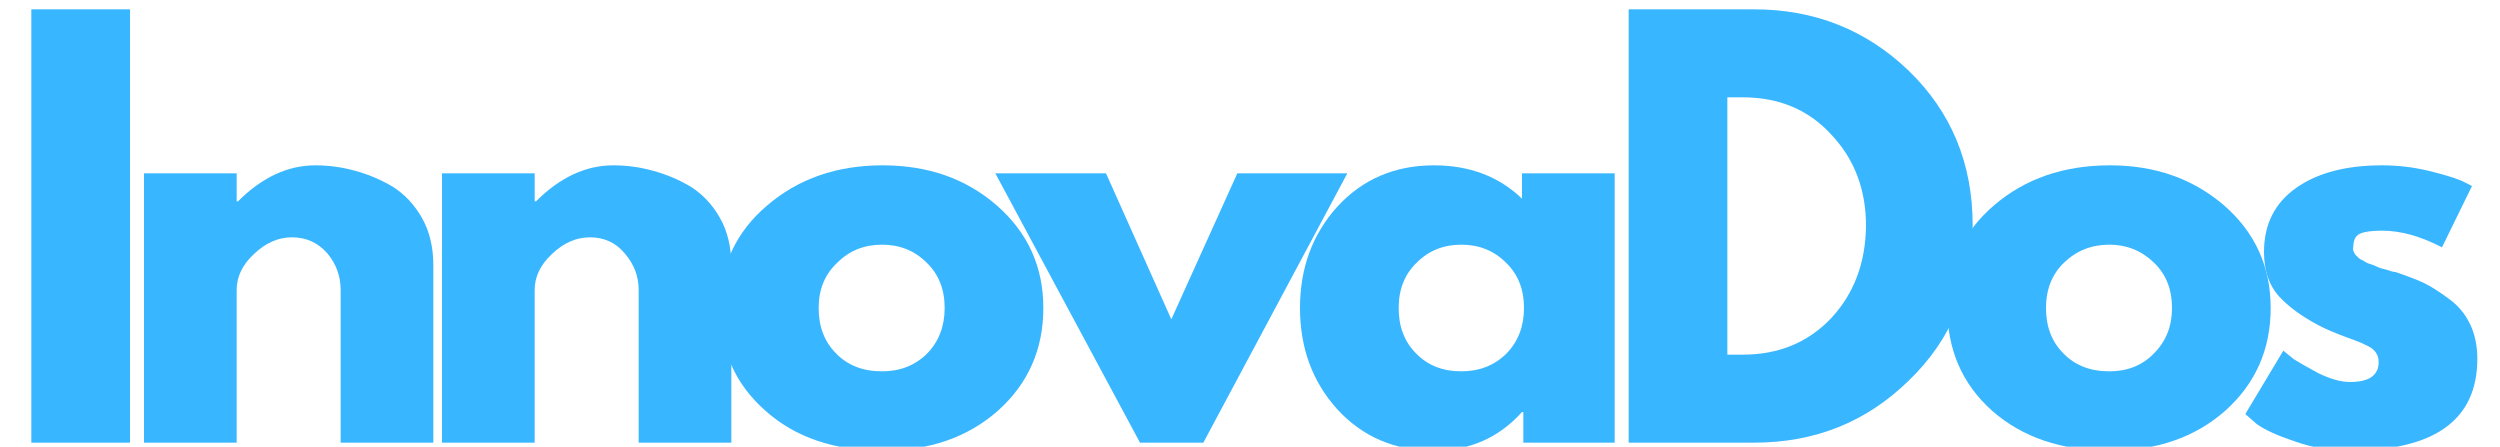 <svg version="1.2" xmlns="http://www.w3.org/2000/svg" viewBox="0 0 375 67" width="375" height="67">
	<title>InnovaDos-svg</title>
	<style>
		.s0 { fill: #38b6ff } 
	</style>
	<g id="Layer">
		<g id="Layer">
			<g id="Layer">
				<path id="Layer" class="s0" d="m19.5 1.4v65h-14.8v-65z"/>
			</g>
		</g>
	</g>
	<g id="Layer">
		<g id="Layer">
			<g id="Layer">
				<path id="Layer" class="s0" d="m21.6 66.4v-40.4h13.9v4.2h0.2q5.4-5.4 11.6-5.4 3 0 5.9 0.8 3 0.8 5.7 2.4 2.7 1.7 4.4 4.7 1.7 3 1.7 7.1v26.6h-13.9v-22.9q0-3.1-2-5.5-2.1-2.4-5.3-2.4-3.1 0-5.7 2.5-2.6 2.4-2.6 5.4v22.9z"/>
			</g>
		</g>
	</g>
	<g id="Layer">
		<g id="Layer">
			<g id="Layer">
				<path id="Layer" class="s0" d="m66.3 66.4v-40.4h13.9v4.2h0.2q5.4-5.4 11.6-5.4 3 0 5.9 0.8 3 0.8 5.7 2.4 2.7 1.7 4.4 4.7 1.7 3 1.7 7.1v26.6h-13.9v-22.9q0-3.1-2.1-5.5-2-2.4-5.2-2.4-3.1 0-5.7 2.5-2.6 2.4-2.6 5.4v22.9z"/>
			</g>
		</g>
	</g>
	<g id="Layer">
		<g id="Layer">
			<g id="Layer">
				<path id="Layer" fill-rule="evenodd" class="s0" d="m114.8 61.6q-6.8-6-6.8-15.4 0-9.4 7.1-15.4 7-6 17.3-6 10.2 0 17.1 6 7 6.1 7 15.4 0 9.3-6.8 15.4-6.8 6-17.3 6-10.9 0-17.6-6zm10.8-22.2q-2.8 2.6-2.8 6.8 0 4.2 2.6 6.8 2.6 2.7 6.9 2.7 4.1 0 6.8-2.7 2.6-2.7 2.6-6.8 0-4.2-2.7-6.8-2.7-2.7-6.7-2.7-4 0-6.7 2.7z"/>
			</g>
		</g>
	</g>
	<g id="Layer">
		<g id="Layer">
			<g id="Layer">
				<path id="Layer" class="s0" d="m165.9 26l9.8 21.9 9.9-21.9h16.5l-21.6 40.4h-9.5l-21.7-40.4z"/>
			</g>
		</g>
	</g>
	<g id="Layer">
		<g id="Layer">
			<g id="Layer">
				<path id="Layer" fill-rule="evenodd" class="s0" d="m200.6 61.4q-5.6-6.2-5.6-15.2 0-9 5.6-15.2 5.7-6.2 14.5-6.2 8 0 13.2 5v-3.8h13.9v40.4h-13.7v-4.6h-0.2q-5.2 5.8-13.2 5.8-8.8 0-14.5-6.2zm11.9-22q-2.7 2.6-2.7 6.8 0 4.2 2.6 6.8 2.6 2.7 6.8 2.7 4.1 0 6.8-2.7 2.6-2.7 2.6-6.8 0-4.2-2.7-6.8-2.7-2.7-6.7-2.7-4 0-6.7 2.7z"/>
			</g>
		</g>
	</g>
	<g id="Layer">
		<g id="Layer">
			<g id="Layer">
				<path id="Layer" fill-rule="evenodd" class="s0" d="m244.3 1.4h18.8q13.6 0 23.2 9.2 9.6 9.3 9.6 23.2 0 14.1-9.6 23.3-9.5 9.3-23.2 9.3h-18.8zm14.8 51.8h2.3q8.1 0 13.3-5.5 5.1-5.5 5.2-13.8 0-8.2-5.2-13.7-5.1-5.6-13.3-5.6h-2.3z"/>
			</g>
		</g>
	</g>
	<g id="Layer">
		<g id="Layer">
			<g id="Layer">
				<path id="Layer" fill-rule="evenodd" class="s0" d="m298.8 61.6q-6.7-6-6.7-15.4 0-9.4 7-15.4 7-6 17.4-6 10.1 0 17.1 6 7 6.1 7 15.4 0 9.3-6.8 15.4-6.8 6-17.3 6-10.9 0-17.7-6zm10.8-22.2q-2.7 2.6-2.7 6.8 0 4.2 2.6 6.8 2.6 2.7 6.9 2.7 4.1 0 6.7-2.7 2.7-2.7 2.7-6.8 0-4.2-2.7-6.8-2.8-2.7-6.7-2.7-4 0-6.8 2.7z"/>
			</g>
		</g>
	</g>
	<g id="Layer">
		<g id="Layer">
			<g id="Layer">
				<path id="Layer" class="s0" d="m357.3 24.8q3.5 0 6.9 0.8 3.3 0.8 5 1.5l1.6 0.8-4.5 9.2q-4.8-2.5-9-2.5-2.4 0-3.4 0.5-0.9 0.5-0.9 1.9-0.1 0.3 0 0.6 0.1 0.3 0.3 0.6 0.3 0.3 0.5 0.5 0.2 0.2 0.7 0.4 0.4 0.3 0.7 0.4 0.3 0.1 0.9 0.3 0.6 0.3 0.9 0.4 0.4 0.1 1.1 0.3 0.8 0.3 1.2 0.3 2.4 0.8 4.2 1.6 1.8 0.9 3.8 2.4 2.1 1.5 3.2 3.8 1.1 2.3 1.1 5.2 0 13.8-19.2 13.8-4.3 0-8.2-1.4-3.9-1.3-5.7-2.6l-1.7-1.5 5.7-9.5q0.6 0.5 1.6 1.3 1.1 0.7 3.7 2.1 2.7 1.3 4.7 1.3 4.3 0 4.3-3 0-1.3-1.1-2.1-1.1-0.7-3.7-1.6-2.7-1-4.2-1.8-3.8-2-6-4.4-2.2-2.5-2.2-6.6 0-6.2 4.8-9.6 4.8-3.4 12.9-3.4z"/>
			</g>
		</g>
	</g>
</svg>